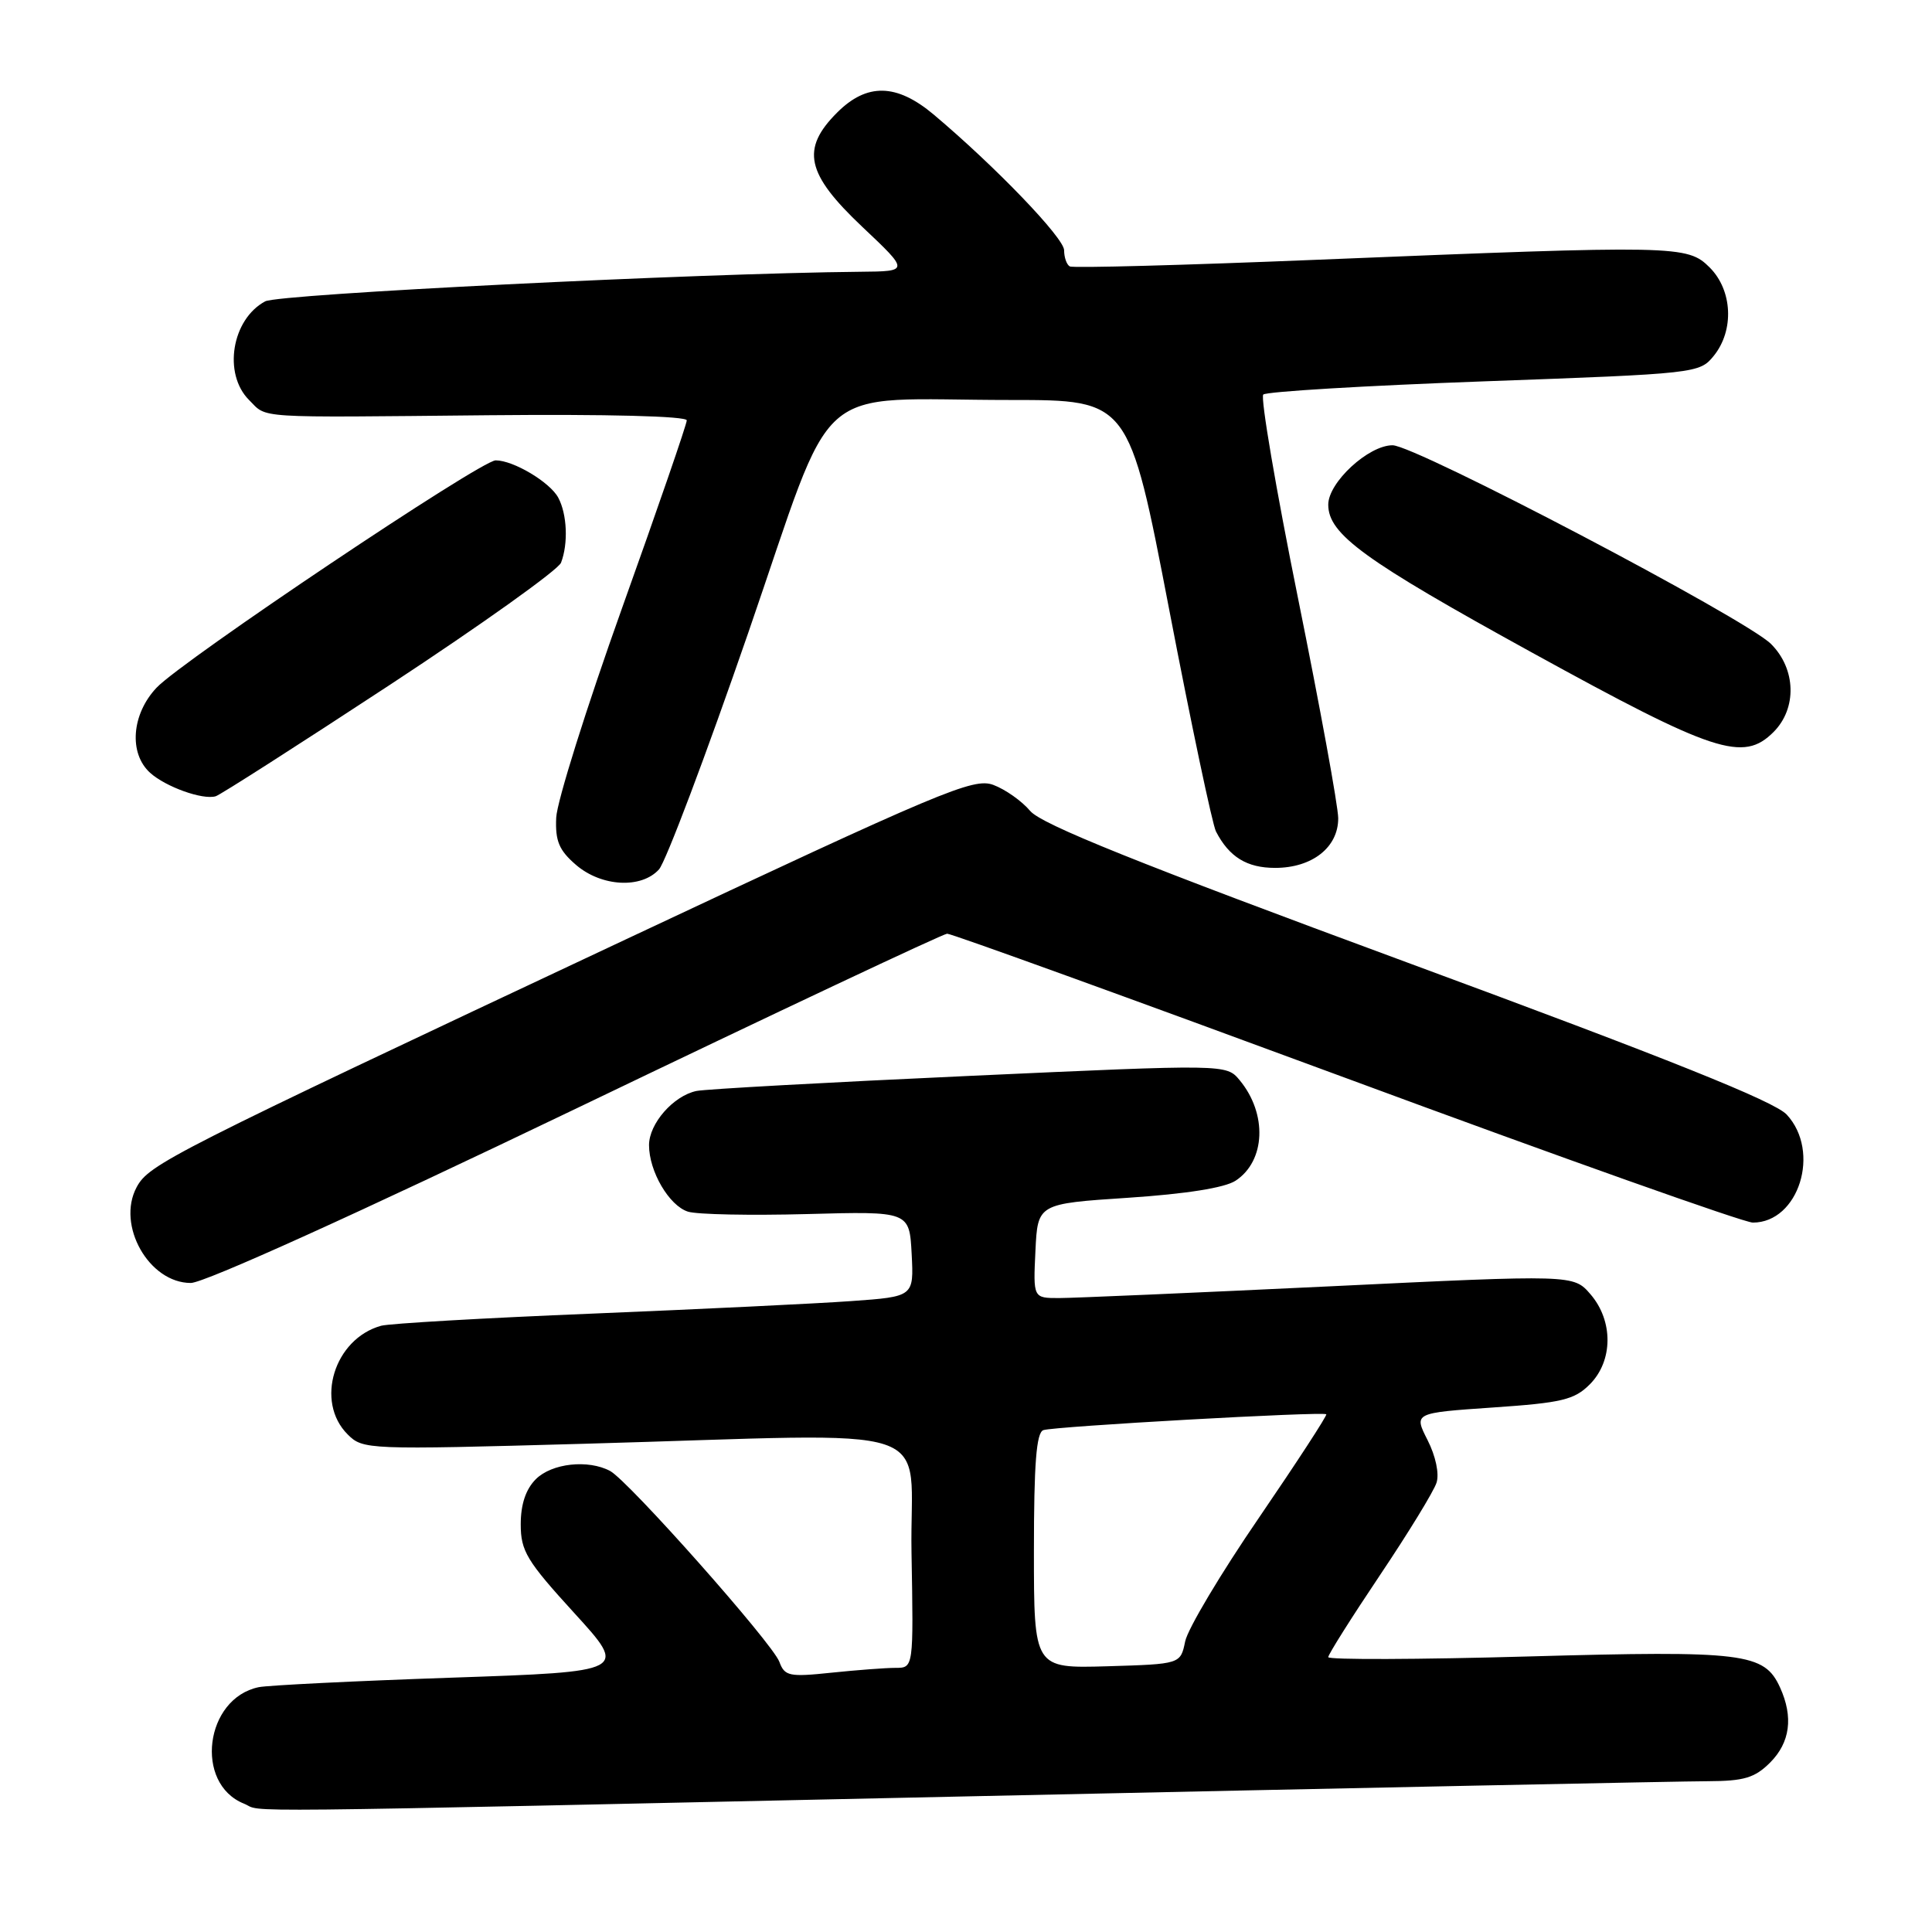 <?xml version="1.0" encoding="UTF-8" standalone="no"?>
<!DOCTYPE svg PUBLIC "-//W3C//DTD SVG 1.1//EN" "http://www.w3.org/Graphics/SVG/1.1/DTD/svg11.dtd" >
<svg xmlns="http://www.w3.org/2000/svg" xmlns:xlink="http://www.w3.org/1999/xlink" version="1.1" viewBox="0 0 256 256">
 <g >
 <path fill="currentColor"
d=" M 129.50 238.00 C 179.55 236.92 223.11 236.02 226.30 236.02 C 231.10 236.00 232.51 235.58 234.55 233.55 C 237.20 230.89 237.65 227.53 235.87 223.61 C 233.78 219.02 231.15 218.69 202.50 219.49 C 187.92 219.90 176.00 219.94 176.00 219.58 C 176.00 219.22 179.08 214.34 182.85 208.72 C 186.62 203.10 190.00 197.58 190.35 196.46 C 190.73 195.27 190.23 192.92 189.16 190.82 C 187.33 187.22 187.33 187.22 197.82 186.50 C 206.96 185.88 208.61 185.48 210.65 183.44 C 213.75 180.34 213.79 175.03 210.75 171.50 C 208.50 168.89 208.50 168.89 176.12 170.45 C 158.31 171.30 142.20 172.00 140.32 172.00 C 136.90 172.00 136.90 172.00 137.20 165.75 C 137.50 159.50 137.50 159.50 149.49 158.71 C 157.16 158.20 162.29 157.39 163.72 156.45 C 167.70 153.84 167.95 147.58 164.26 143.13 C 162.50 141.01 162.50 141.01 128.50 142.56 C 109.80 143.41 93.50 144.31 92.28 144.56 C 89.23 145.20 86.00 148.88 86.00 151.74 C 86.00 155.21 88.66 159.76 91.16 160.55 C 92.35 160.93 99.45 161.07 106.92 160.87 C 120.50 160.50 120.50 160.50 120.80 166.16 C 121.09 171.81 121.09 171.81 112.80 172.40 C 108.23 172.73 92.80 173.47 78.50 174.06 C 64.20 174.64 51.60 175.37 50.50 175.67 C 44.28 177.40 41.72 185.72 46.06 190.06 C 48.09 192.09 48.61 192.11 77.31 191.31 C 126.07 189.95 120.46 188.09 120.78 205.75 C 121.05 221.00 121.05 221.00 118.67 221.00 C 117.36 221.00 113.54 221.29 110.17 221.64 C 104.57 222.23 103.97 222.10 103.27 220.20 C 102.35 217.72 83.28 196.22 80.84 194.91 C 77.93 193.36 73.11 193.89 71.00 196.00 C 69.67 197.33 69.00 199.33 69.00 201.98 C 69.00 205.52 69.79 206.83 76.09 213.73 C 83.18 221.50 83.18 221.50 59.84 222.30 C 47.00 222.74 35.50 223.31 34.28 223.56 C 27.15 225.04 25.71 236.33 32.32 238.99 C 35.18 240.15 26.34 240.24 129.50 238.00 Z  M 76.36 146.88 C 102.83 134.16 124.95 123.74 125.50 123.72 C 126.05 123.70 149.82 132.31 178.32 142.84 C 206.82 153.38 231.09 162.00 232.26 162.00 C 238.35 162.00 241.30 152.59 236.75 147.69 C 235.13 145.94 221.09 140.31 186.50 127.55 C 150.78 114.37 137.99 109.23 136.50 107.45 C 135.40 106.14 133.20 104.59 131.61 104.00 C 128.97 103.03 124.88 104.76 82.61 124.62 C 22.41 152.91 19.73 154.27 18.10 157.32 C 15.41 162.35 19.74 170.00 25.28 170.00 C 27.05 170.00 47.31 160.83 76.36 146.88 Z  M 87.32 115.20 C 88.21 114.21 93.54 100.09 99.16 83.81 C 110.99 49.54 107.09 53.00 133.93 53.00 C 149.58 53.00 149.58 53.00 154.92 80.75 C 157.85 96.01 160.65 109.25 161.12 110.17 C 162.87 113.56 165.22 115.00 168.96 115.00 C 173.88 115.00 177.34 112.27 177.32 108.41 C 177.31 106.81 174.91 93.69 171.99 79.25 C 169.07 64.81 167.00 52.67 167.39 52.28 C 167.78 51.89 180.94 51.10 196.64 50.53 C 224.84 49.51 225.20 49.47 227.09 47.14 C 229.81 43.77 229.57 38.48 226.55 35.45 C 223.58 32.49 222.32 32.47 174.50 34.42 C 156.90 35.14 142.16 35.54 141.75 35.30 C 141.34 35.07 141.00 34.11 141.00 33.16 C 141.00 31.53 131.89 22.06 123.72 15.18 C 118.80 11.05 114.87 10.97 110.92 14.92 C 106.09 19.75 106.81 23.02 114.25 30.05 C 120.50 35.95 120.50 35.95 114.00 36.01 C 92.32 36.21 36.95 38.96 35.14 39.93 C 30.71 42.30 29.52 49.52 33.00 53.00 C 35.47 55.47 33.31 55.33 64.75 55.02 C 80.42 54.87 91.00 55.14 91.00 55.70 C 91.00 56.21 87.14 67.40 82.43 80.56 C 77.72 93.73 73.79 106.23 73.70 108.35 C 73.56 111.44 74.08 112.67 76.32 114.60 C 79.69 117.50 84.98 117.79 87.32 115.20 Z  M 51.67 90.74 C 63.77 82.79 73.97 75.51 74.34 74.56 C 75.31 72.03 75.15 68.14 73.97 65.94 C 72.87 63.89 68.03 61.00 65.68 61.00 C 63.71 61.00 24.13 87.53 20.75 91.12 C 17.43 94.63 17.04 99.82 19.89 102.40 C 21.95 104.26 26.85 106.02 28.58 105.51 C 29.17 105.34 39.56 98.69 51.67 90.74 Z  M 235.00 97.00 C 238.13 93.87 237.99 88.64 234.67 85.33 C 231.30 81.97 187.55 59.00 184.52 59.00 C 181.33 59.00 176.00 63.92 176.00 66.87 C 176.00 70.79 180.73 74.22 203.00 86.47 C 227.19 99.78 230.98 101.02 235.00 97.00 Z  M 137.00 205.50 C 137.00 193.95 137.32 189.82 138.25 189.50 C 139.69 189.00 175.34 187.00 175.74 187.40 C 175.88 187.55 171.87 193.71 166.83 201.09 C 161.78 208.46 157.37 215.85 157.04 217.50 C 156.42 220.50 156.42 220.50 146.71 220.79 C 137.00 221.07 137.00 221.07 137.00 205.50 Z "/>
</g>
</svg>